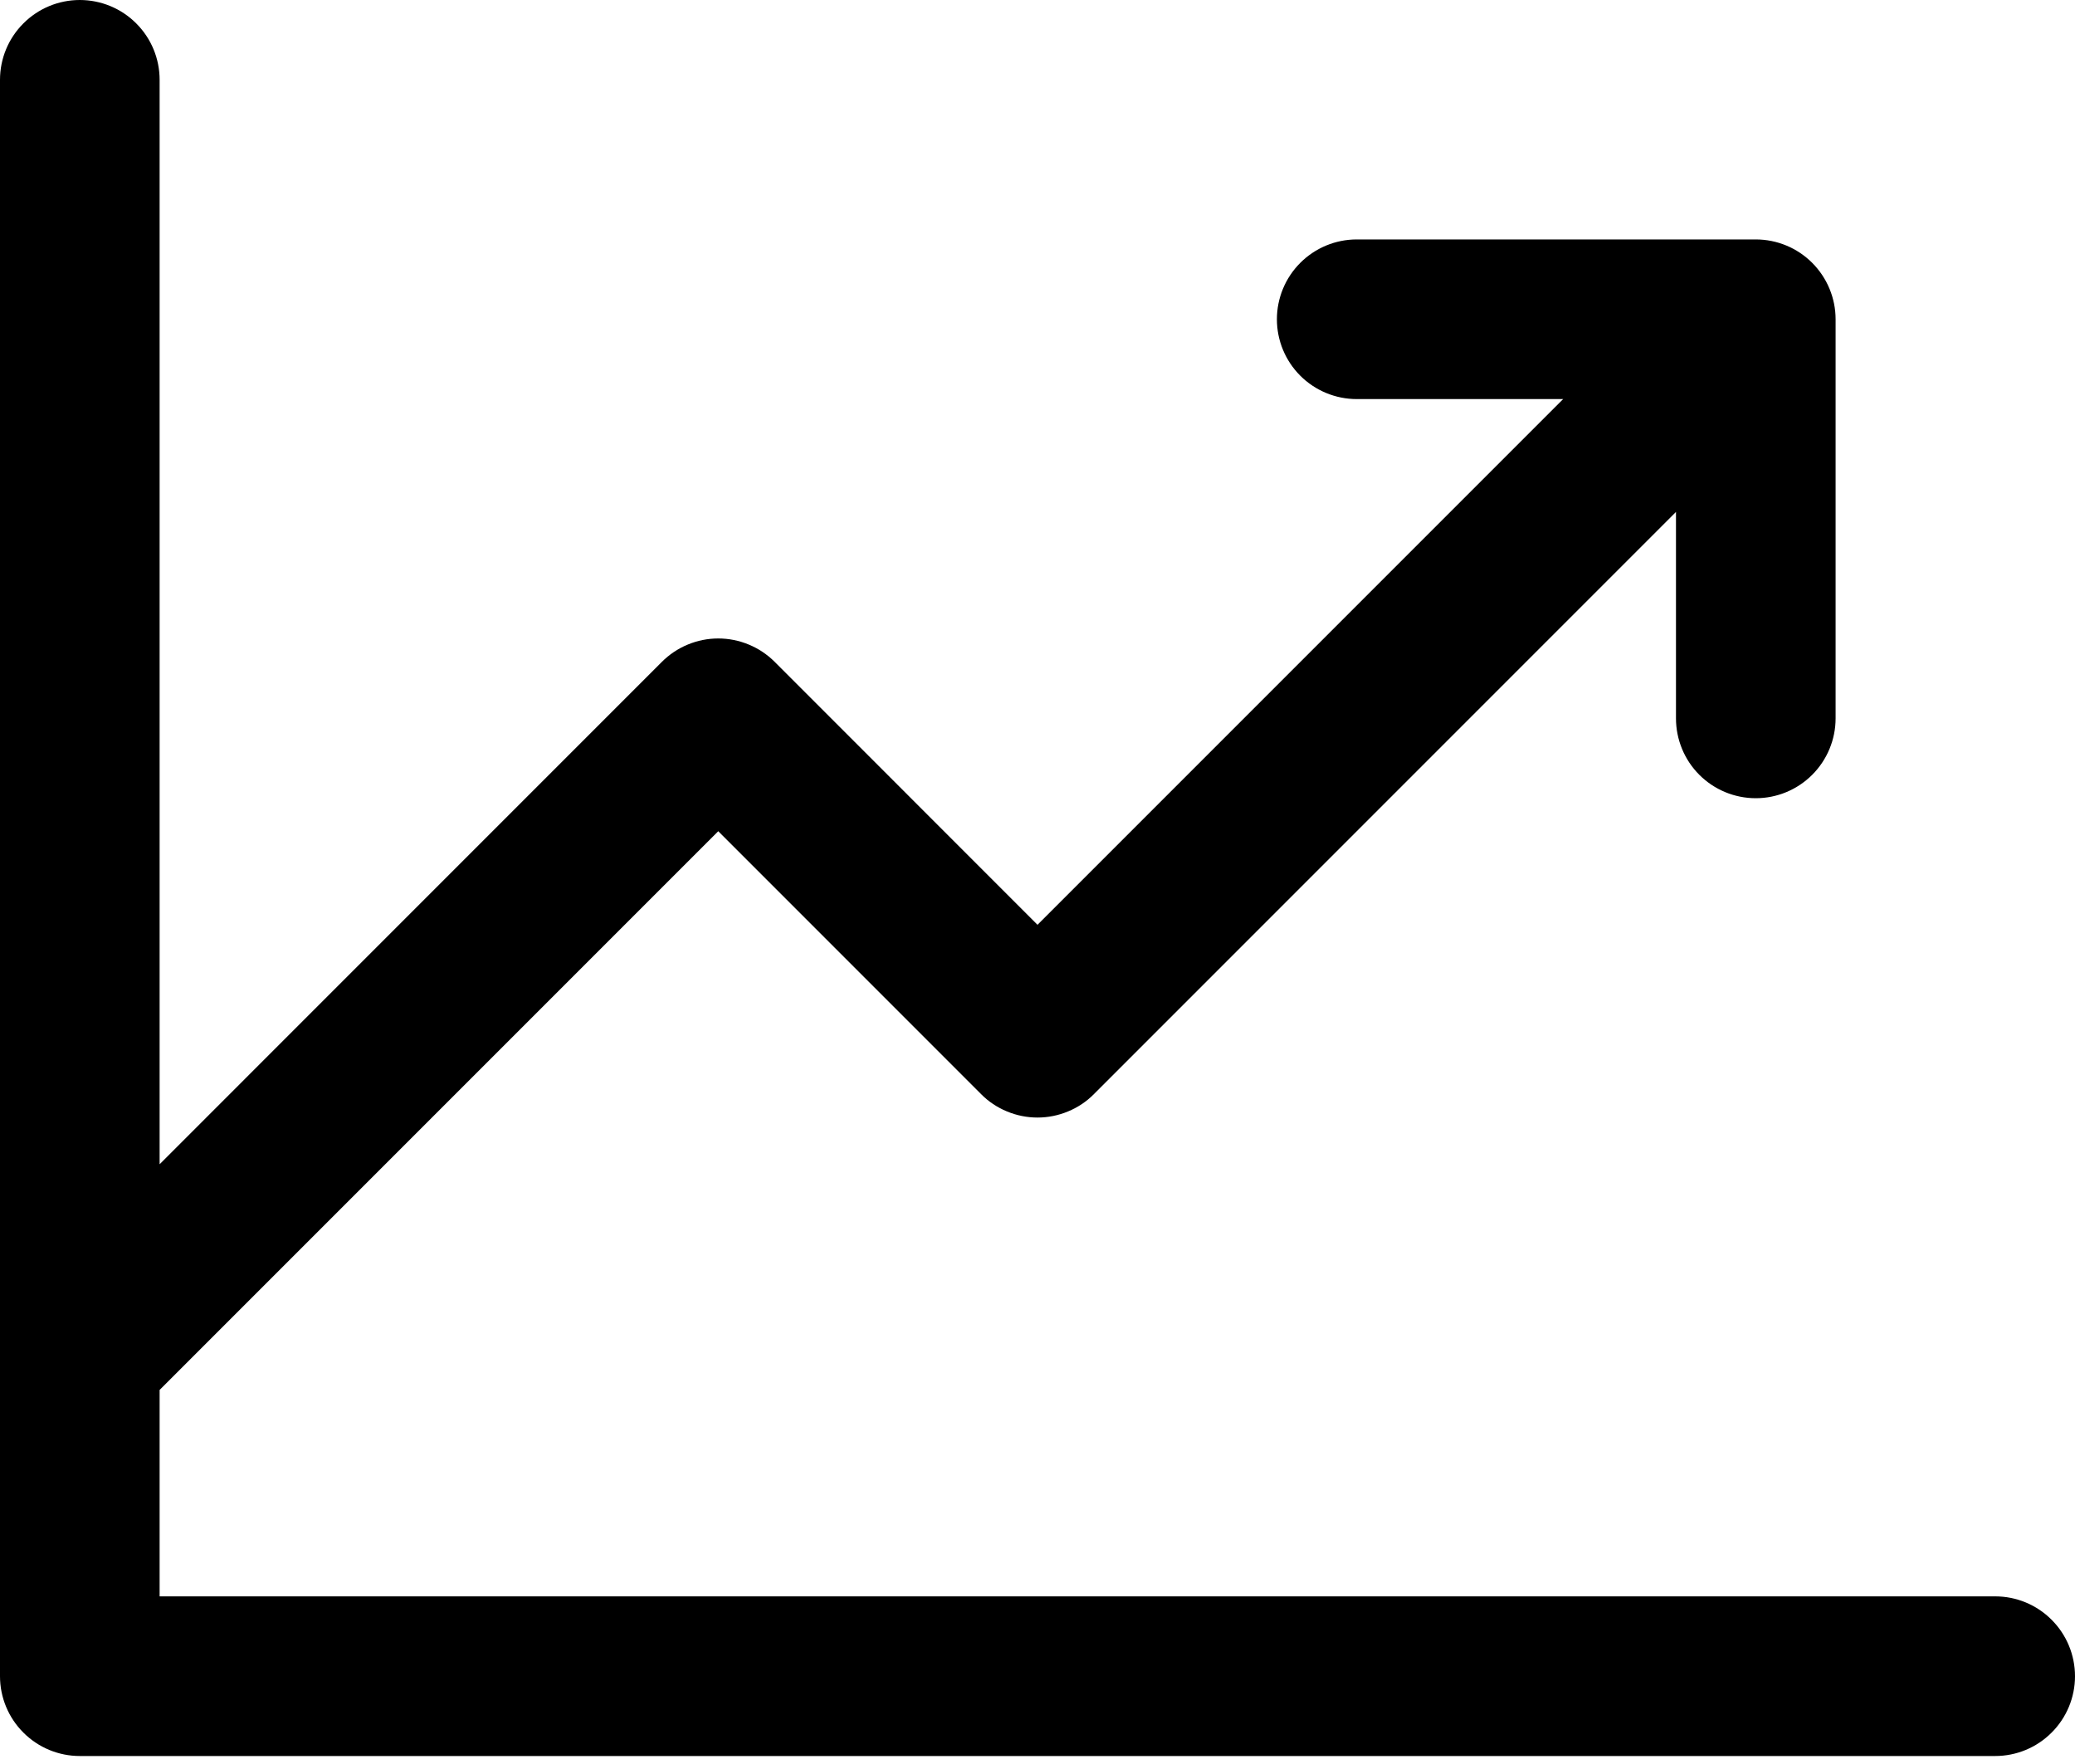 <svg width="40" height="34" viewBox="0 0 40 34" fill="none" xmlns="http://www.w3.org/2000/svg">
<path d="M40 32.308C40 32.716 39.838 33.107 39.549 33.395C39.261 33.684 38.87 33.846 38.462 33.846H1.538C1.13 33.846 0.739 33.684 0.451 33.395C0.162 33.107 0 32.716 0 32.308V1.538C0 1.13 0.162 0.739 0.451 0.451C0.739 0.162 1.13 0 1.538 0C1.946 0 2.338 0.162 2.626 0.451C2.915 0.739 3.077 1.13 3.077 1.538V22.44L12.758 12.758C12.901 12.615 13.07 12.501 13.257 12.424C13.444 12.346 13.644 12.306 13.846 12.306C14.048 12.306 14.248 12.346 14.435 12.424C14.622 12.501 14.792 12.615 14.935 12.758L20 17.825L30.133 7.692H26.154C25.746 7.692 25.355 7.53 25.066 7.242C24.777 6.953 24.615 6.562 24.615 6.154C24.615 5.746 24.777 5.355 25.066 5.066C25.355 4.777 25.746 4.615 26.154 4.615H33.846C34.254 4.615 34.645 4.777 34.934 5.066C35.222 5.355 35.385 5.746 35.385 6.154V13.846C35.385 14.254 35.222 14.646 34.934 14.934C34.645 15.223 34.254 15.385 33.846 15.385C33.438 15.385 33.047 15.223 32.758 14.934C32.47 14.646 32.308 14.254 32.308 13.846V9.867L21.088 21.088C20.946 21.232 20.776 21.345 20.589 21.422C20.402 21.5 20.202 21.54 20 21.54C19.798 21.54 19.598 21.5 19.411 21.422C19.224 21.345 19.054 21.232 18.912 21.088L13.846 16.021L3.077 26.79V30.769H38.462C38.87 30.769 39.261 30.931 39.549 31.22C39.838 31.508 40 31.9 40 32.308Z" fill="black"/>
</svg>
